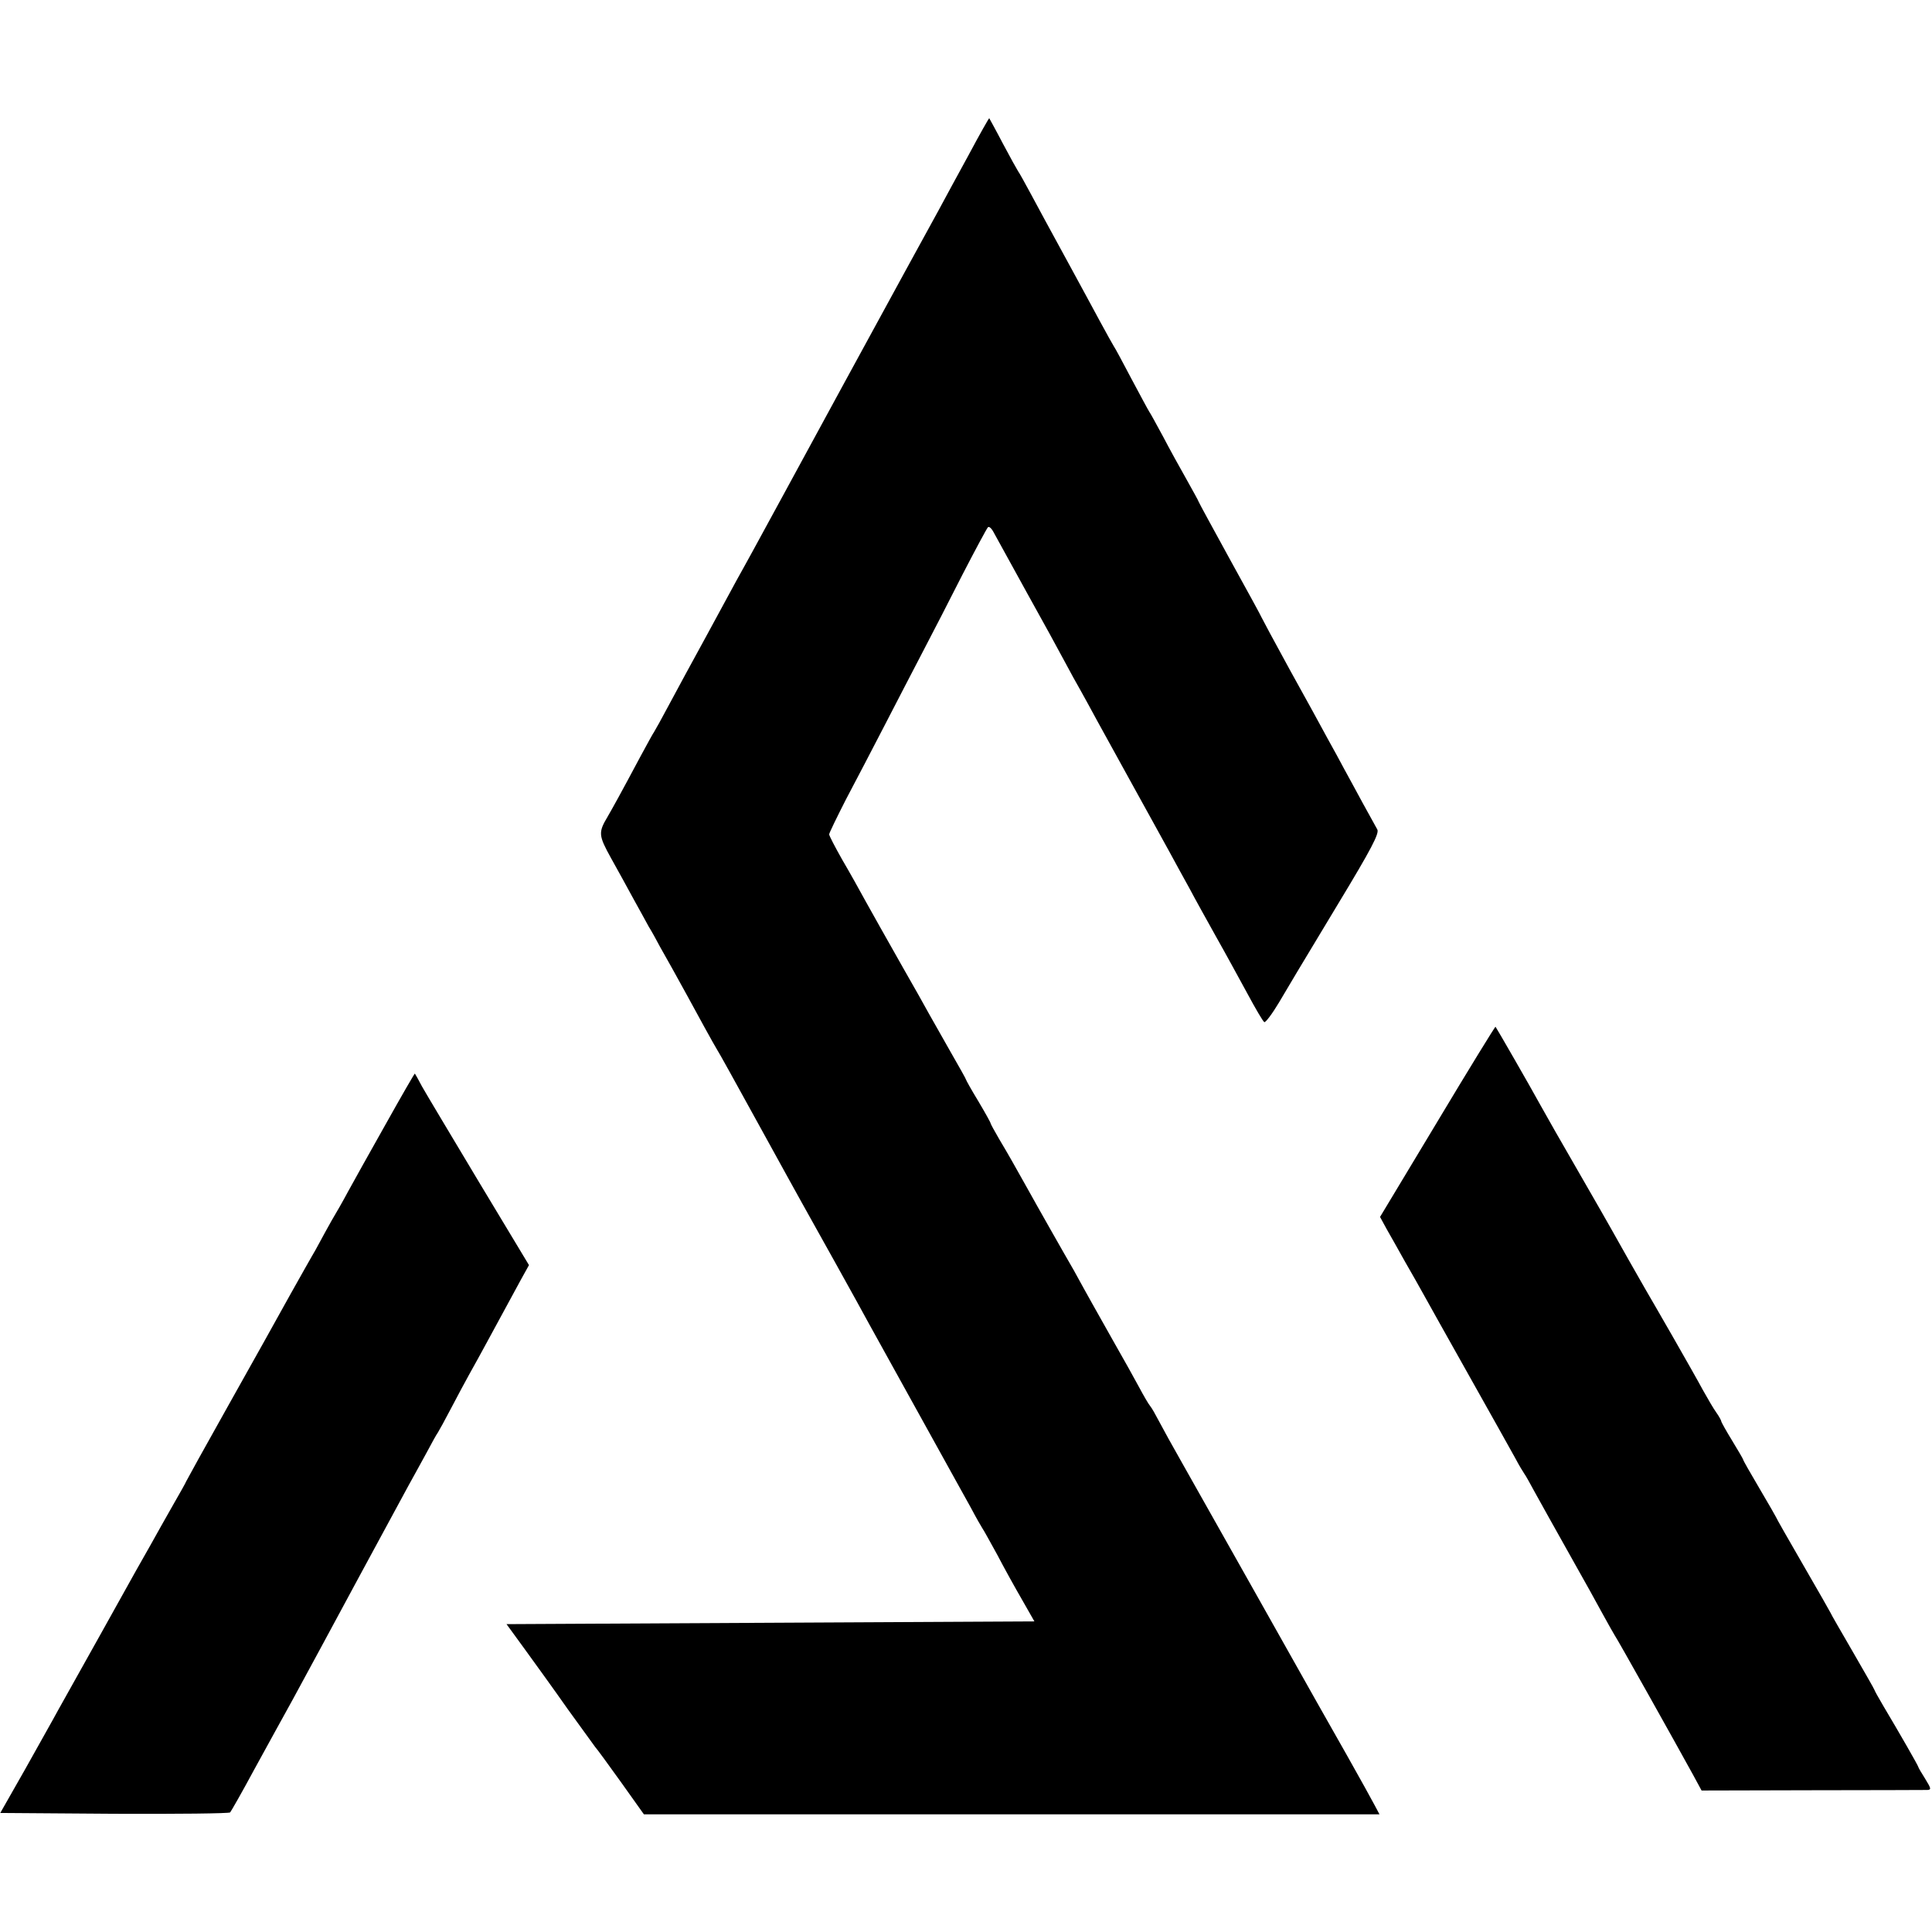 <?xml version="1.0" standalone="no"?>
<!DOCTYPE svg PUBLIC "-//W3C//DTD SVG 20010904//EN"
 "http://www.w3.org/TR/2001/REC-SVG-20010904/DTD/svg10.dtd">
<svg version="1.0" xmlns="http://www.w3.org/2000/svg"
 width="706pt" height="706pt" viewBox="0 0 706 706"
 preserveAspectRatio="xMidYMid meet">
<g transform="translate(0,706) scale(0.1,-0.1)"
fill="#000000" stroke="none">
<path d="M3542 6498 c-40 -73 -91 -167 -113 -208 -23 -41 -179 -327 -347 -635
-167 -308 -317 -582 -332 -610 -15 -27 -41 -75 -58 -105 -16 -30 -68 -125
-114 -210 -47 -85 -106 -195 -133 -245 -26 -49 -51 -94 -55 -100 -4 -5 -26
-46 -50 -90 -72 -135 -102 -189 -120 -220 -34 -57 -33 -68 13 -151 24 -43 61
-110 82 -149 21 -38 46 -83 55 -100 10 -16 29 -50 42 -75 14 -25 34 -61 45
-80 29 -52 75 -136 118 -215 21 -38 41 -74 45 -80 4 -5 71 -126 149 -268 78
-142 150 -272 160 -290 31 -55 217 -389 248 -447 30 -54 261 -471 310 -560 14
-25 41 -74 61 -110 19 -36 38 -69 42 -75 4 -5 28 -49 54 -96 25 -48 66 -122
91 -165 l45 -79 -965 -5 -964 -5 67 -92 c37 -51 108 -149 157 -219 50 -69 95
-131 100 -138 6 -6 48 -64 94 -128 l84 -118 1344 0 1344 0 -17 32 c-9 17 -54
99 -101 182 -47 83 -97 171 -111 196 -50 90 -427 758 -490 870 -36 63 -75 134
-87 157 -12 23 -26 48 -32 55 -6 7 -24 38 -40 68 -16 30 -59 107 -95 170 -63
112 -91 161 -144 258 -15 26 -53 92 -84 147 -31 55 -72 127 -90 160 -46 82
-62 111 -99 173 -17 29 -31 55 -31 57 0 3 -20 39 -45 81 -25 41 -45 77 -45 79
0 2 -24 45 -54 97 -29 51 -66 116 -81 143 -15 28 -57 102 -93 165 -87 154 -95
168 -139 247 -20 37 -58 105 -85 151 -26 46 -48 88 -48 93 0 5 28 62 61 127
34 64 98 187 142 272 44 85 107 207 140 270 33 63 98 189 144 280 47 91 89
169 93 173 4 5 14 -4 22 -20 8 -15 62 -113 120 -218 58 -104 121 -219 140
-255 19 -36 44 -81 55 -100 11 -19 39 -71 63 -115 24 -44 85 -154 135 -245 50
-91 108 -195 128 -232 21 -38 53 -98 74 -135 20 -38 64 -117 98 -178 34 -60
85 -154 114 -207 29 -54 56 -100 61 -103 4 -3 29 30 54 72 61 103 44 75 217
362 121 200 150 256 142 270 -5 9 -29 52 -53 96 -24 44 -54 100 -68 125 -13
25 -40 74 -60 110 -19 36 -82 150 -139 253 -57 104 -103 190 -103 191 0 2 -52
97 -115 211 -63 115 -115 210 -115 212 0 2 -20 38 -44 81 -24 42 -63 113 -86
157 -24 44 -46 85 -50 90 -4 6 -33 60 -65 120 -32 61 -61 115 -65 120 -4 6
-26 46 -50 90 -24 44 -70 130 -103 190 -98 180 -113 207 -152 280 -21 39 -41
75 -45 80 -4 6 -29 51 -55 100 -26 50 -49 91 -50 93 -1 1 -34 -57 -73 -130z"/>
<path d="M5253 2962 l-210 -349 24 -44 c14 -24 44 -78 67 -119 24 -41 54 -95
68 -120 14 -25 89 -160 168 -300 79 -140 154 -275 168 -300 13 -25 28 -49 32
-55 4 -5 21 -35 37 -65 35 -63 62 -112 148 -265 34 -60 79 -141 100 -180 21
-38 41 -74 45 -80 8 -10 229 -405 286 -509 l32 -59 403 1 c222 0 412 1 422 1
15 1 14 5 -8 41 -14 22 -25 41 -25 43 0 4 -70 126 -129 225 -17 29 -31 54 -31
56 0 2 -36 65 -80 141 -44 76 -80 138 -80 140 0 1 -45 80 -100 175 -55 95
-100 174 -100 176 0 1 -27 48 -60 104 -33 56 -60 103 -60 106 0 2 -18 33 -40
69 -22 36 -40 68 -40 71 0 3 -8 18 -18 32 -11 15 -32 52 -49 82 -16 30 -66
118 -110 195 -44 77 -90 156 -101 175 -11 19 -38 67 -61 107 -22 39 -50 89
-62 110 -12 21 -56 99 -99 173 -112 195 -120 208 -160 280 -40 73 -161 283
-165 288 -1 2 -97 -154 -212 -346z"/>
<path d="M1410 2953 c-58 -103 -120 -214 -138 -247 -18 -34 -45 -81 -60 -106
-14 -25 -34 -61 -44 -80 -10 -19 -23 -42 -28 -50 -5 -8 -40 -71 -79 -140 -38
-69 -139 -250 -225 -403 -86 -153 -156 -280 -156 -281 0 -2 -22 -41 -49 -88
-26 -46 -63 -111 -81 -144 -41 -72 -39 -68 -187 -334 -66 -118 -134 -240 -151
-270 -16 -30 -71 -127 -120 -215 l-91 -160 417 -3 c229 -1 419 1 423 5 4 5 43
73 86 153 44 80 108 197 143 260 34 63 81 149 103 190 35 66 240 444 319 590
17 30 46 84 66 120 19 36 38 70 42 75 4 6 26 46 49 90 23 44 53 100 67 125 14
25 44 79 66 120 43 79 70 129 120 221 l31 56 -183 304 c-100 167 -194 324
-208 349 -13 25 -25 46 -26 47 -1 1 -49 -82 -106 -184z"/>
</g>
</svg>
